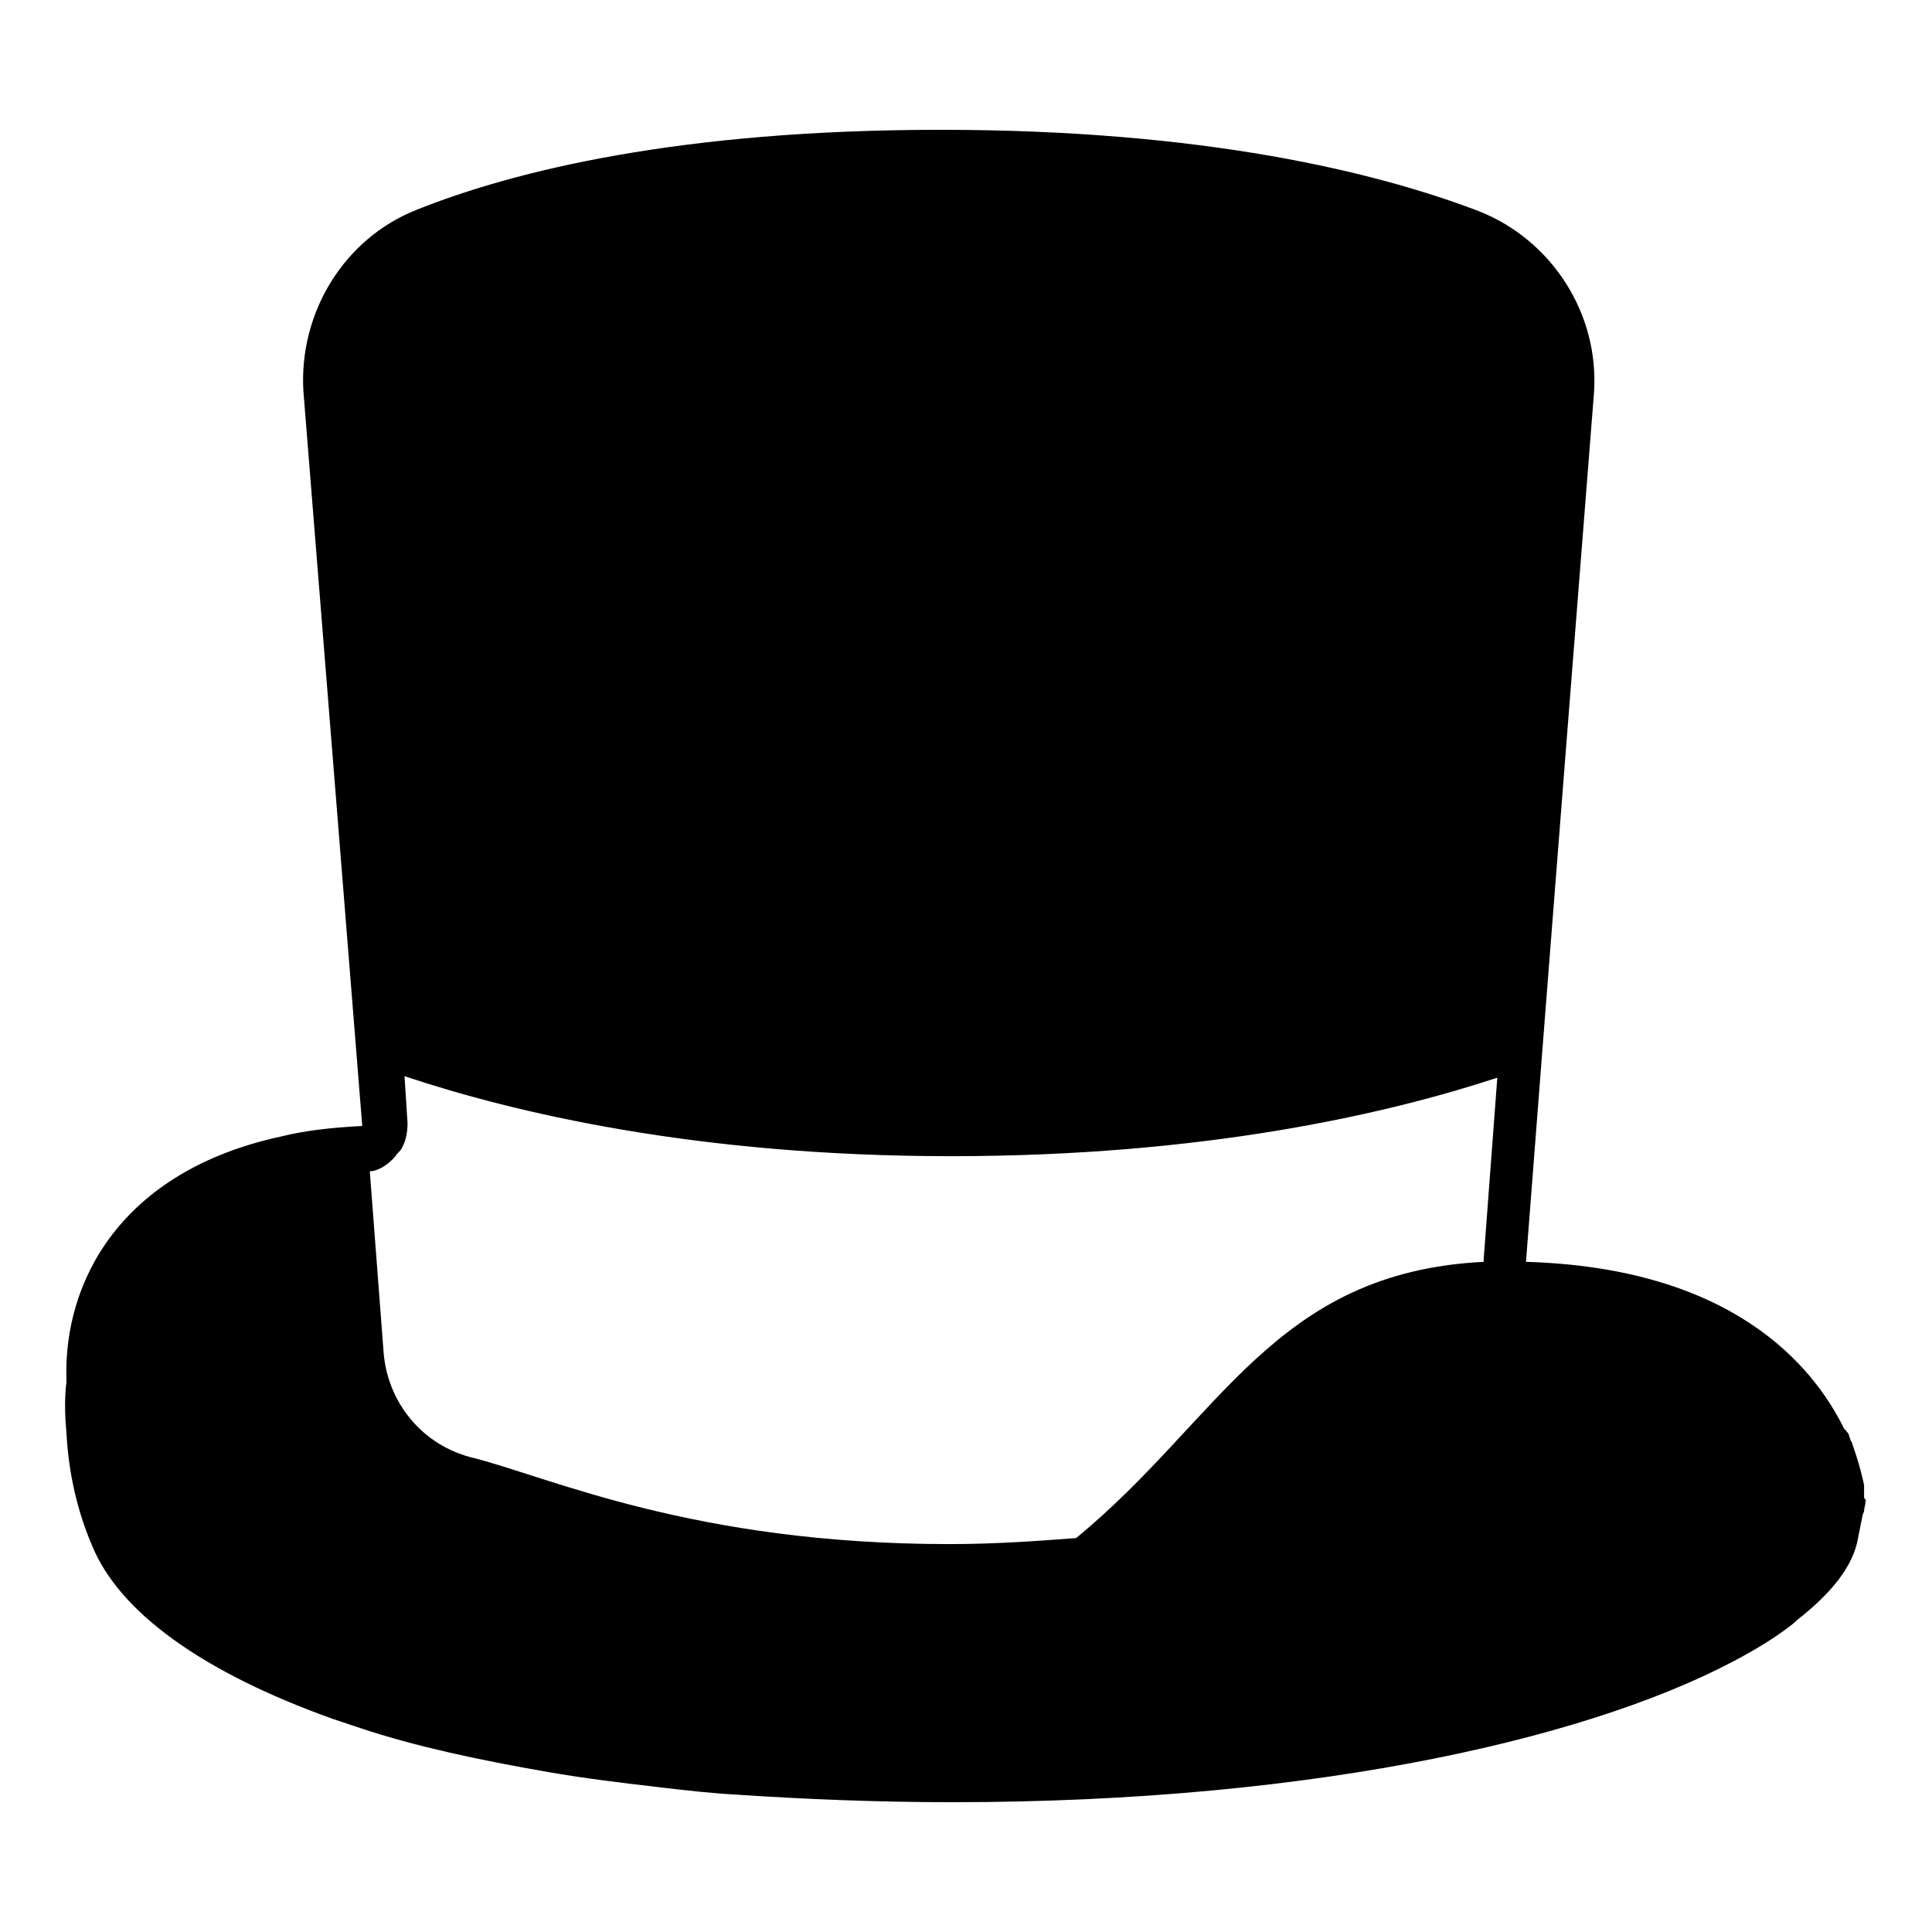 <svg width="128" height="128" xmlns="http://www.w3.org/2000/svg">
  <path d="M123.6,99.4c0-0.1-0.1-0.1-0.1-0.2c0-0.5,0-0.8,0-0.8s-0.2-1.1-0.8-2.8c0-0.1-0.1-0.1-0.1-0.2 c0-0.1-0.1-0.2-0.1-0.3c0-0.1-0.1-0.2-0.2-0.3c0,0,0-0.1-0.1-0.1c-2.1-4.3-7.5-10.7-21.1-11.1c1.2-15.7,4.5-57.5,4.5-57.5 c0.4-5.3-2.8-10.2-7.6-12.1c-6.8-2.6-18.2-5.4-35.7-5.4c-17.2,0-28.2,2.7-34.7,5.3c-4.8,1.9-7.8,6.8-7.5,12L24,74.6 c-2,0.1-3.8,0.3-5.4,0.7C8,77.6,4.2,84.9,4.4,91.4c0,0.1,0,0.2,0,0.2s-0.2,1.3,0,3.3c0.1,2,0.5,4.7,1.7,7.5c1.8,4.4,7.3,8.4,16,11.5 c0.6,0.2,1.2,0.4,1.8,0.6c3.6,1.2,7.8,2.1,12.4,2.9c2.3,0.4,4.7,0.7,7.3,1c1.7,0.2,3.4,0.4,5.2,0.5c4.5,0.3,9.3,0.5,14.3,0.5 c24.4,0,43-4.4,52.6-9.8c0.9-0.5,1.7-1,2.4-1.5c0.4-0.3,0.7-0.5,1-0.8c2.3-1.8,3.7-3.6,4-5.4c0.1-0.5,0.2-1,0.3-1.5 c0-0.1,0.1-0.2,0.1-0.3C123.5,99.9,123.6,99.7,123.6,99.4C123.7,99.5,123.7,99.4,123.6,99.4z M98.3,83.4c0,0.1,0,0.2,0,0.2 c-13.9,0.7-17.4,10.4-27,18.3c-2.6,0.2-5.4,0.4-8.4,0.4c-16.9,0-26.4-4.4-31.5-5.7c-3.4-0.8-5.8-3.7-6-7.2l-0.9-11.8 c0.5,0,1.2-0.4,1.7-1c0.1-0.2,0.3-0.3,0.4-0.5c0.3-0.5,0.4-1.1,0.4-1.7l-0.2-3.1c7.2,2.4,19.3,5.3,36.2,5.3 c16.8,0,28.9-2.8,36.2-5.2L98.3,83.4z"/>
</svg>